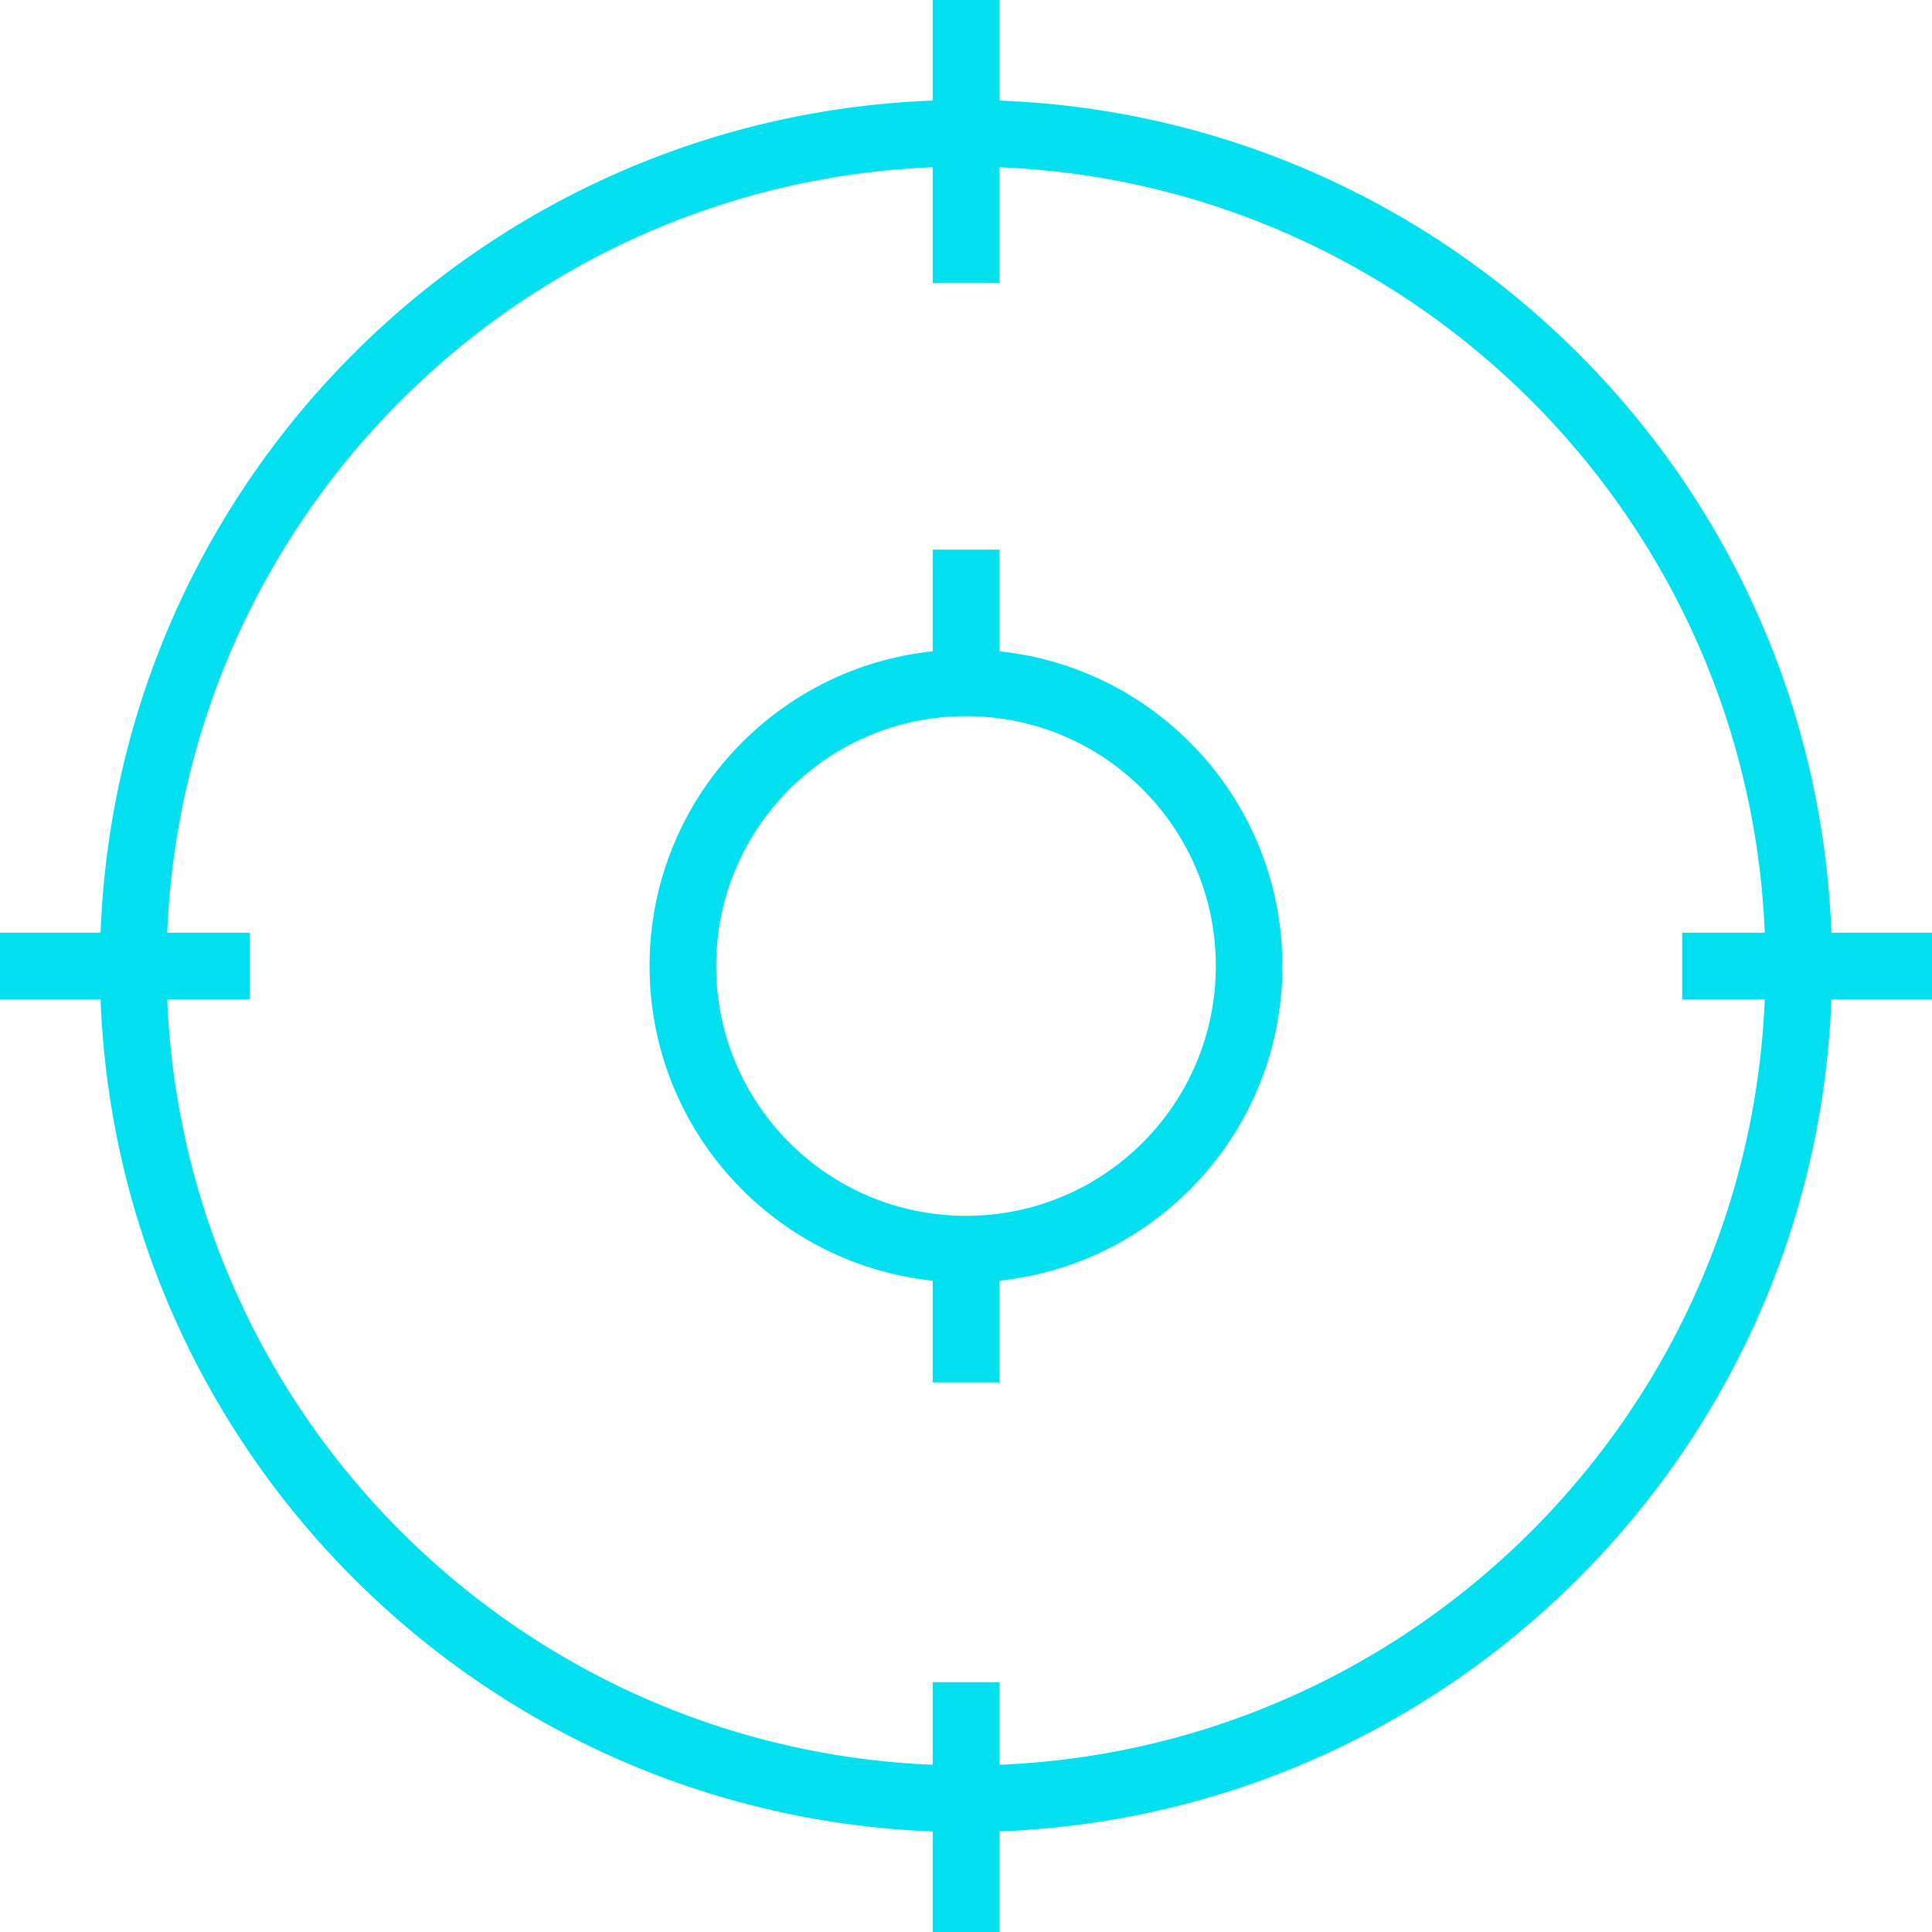 <svg width="116" height="116" viewBox="0 0 116 116" fill="none" xmlns="http://www.w3.org/2000/svg">
<path d="M8 58C8 85.614 30.386 108 58 108C85.614 108 108 85.614 108 58C108 30.386 85.614 8 58 8C30.386 8 8 30.386 8 58Z" stroke="#02DFEE" stroke-width="4" stroke-linecap="square"/>
<path d="M41 58C41 67.389 48.611 75 58 75C67.389 75 75 67.389 75 58C75 48.611 67.389 41 58 41C48.611 41 41 48.611 41 58Z" stroke="#02DFEE" stroke-width="4" stroke-linecap="square"/>
<line x1="58" y1="101" x2="58" y2="116" stroke="#02DFEE" stroke-width="4"/>
<line x1="58" y1="76" x2="58" y2="83" stroke="#02DFEE" stroke-width="4"/>
<line x1="58" y1="33" x2="58" y2="41" stroke="#02DFEE" stroke-width="4"/>
<line x1="58" y1="-8.74228e-08" x2="58" y2="17" stroke="#02DFEE" stroke-width="4"/>
<line x1="101" y1="58" x2="116" y2="58" stroke="#02DFEE" stroke-width="4"/>
<line y1="58" x2="15" y2="58" stroke="#02DFEE" stroke-width="4"/>
</svg>
